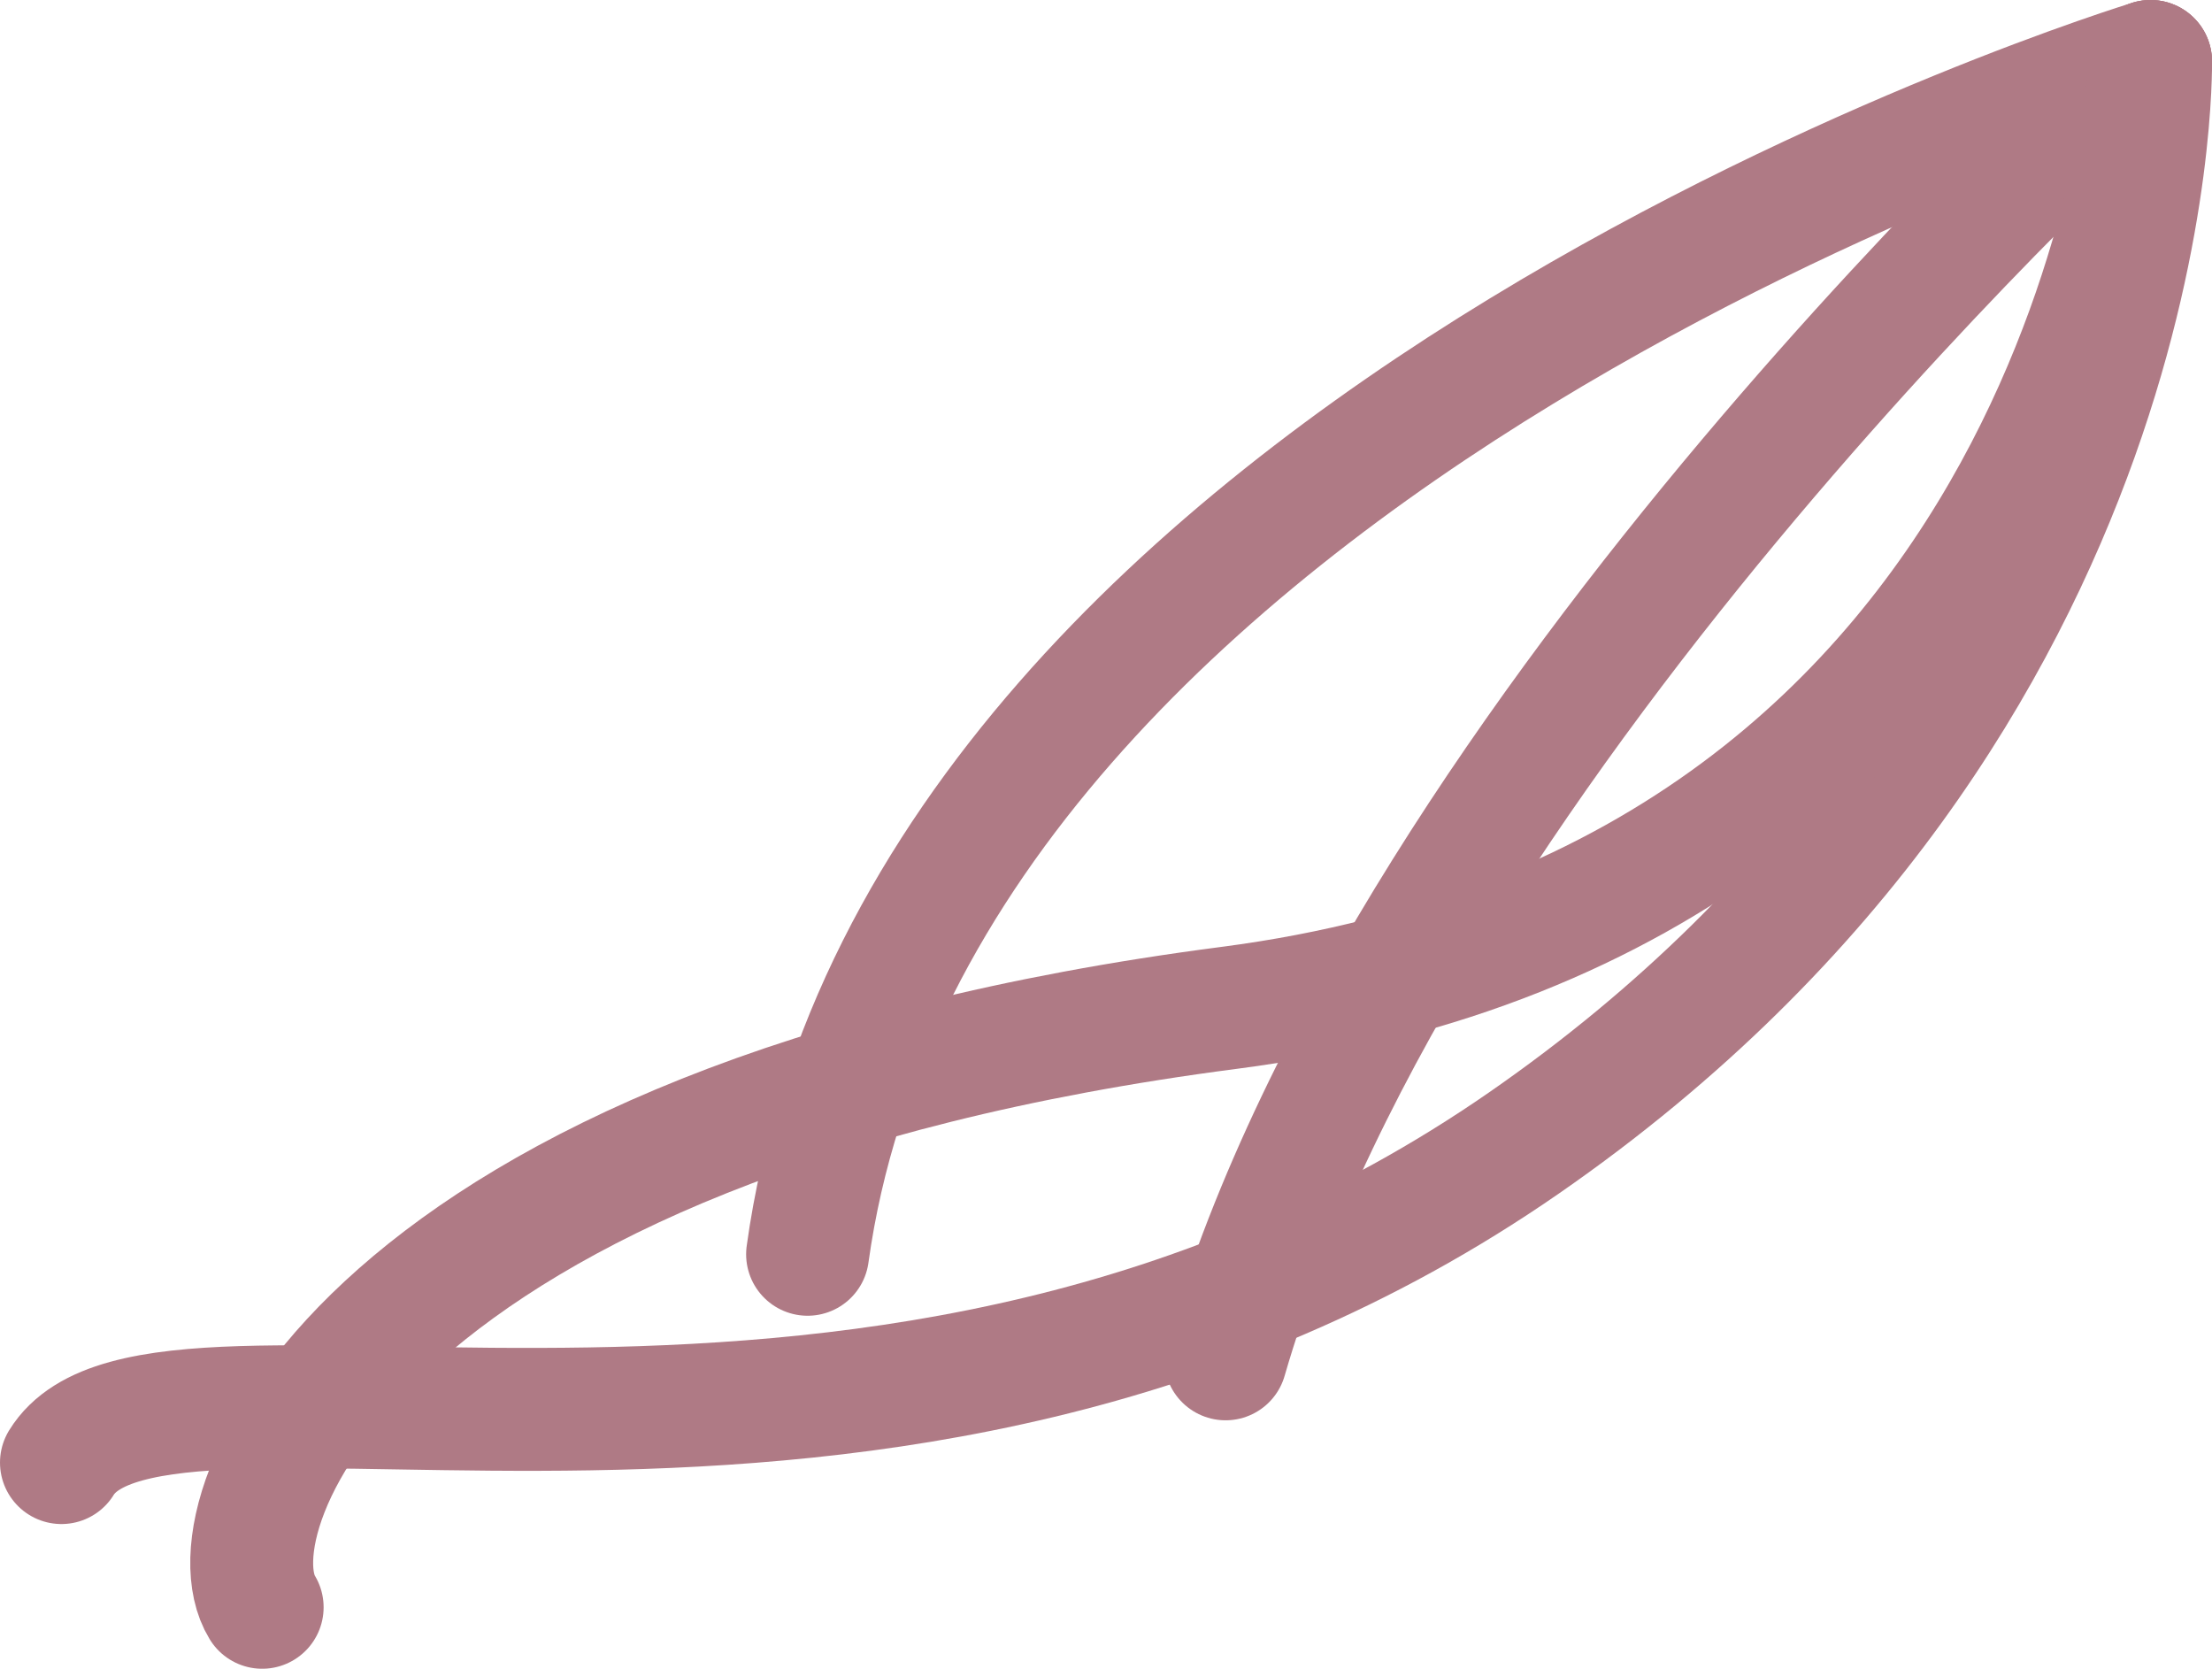 <svg xmlns="http://www.w3.org/2000/svg" viewBox="0 0 269.99 203.65">
  <title>vis-shit</title>
  <g>
    <path d="M262.49,7.5s1.5,78-76.5,132S19.5,159,7.5,178.49" style="fill: none;stroke: #af7a85;stroke-linecap: round;stroke-miterlimit: 10;stroke-width: 15px"/>
    <path d="M260.59,8.83s-88.73,80.15-111,157" style="fill: none;stroke: #af7a85;stroke-linecap: round;stroke-miterlimit: 10;stroke-width: 15px"/>
    <path d="M262.49,7.5S112.4,53.22,98.57,153.07" style="fill: none;stroke: #af7a85;stroke-linecap: round;stroke-miterlimit: 10;stroke-width: 15px"/>
    <path d="M262.49,7.5S255.67,109.27,150,123,25,184.72,32,196.15" style="fill: none;stroke: #af7a85;stroke-linecap: round;stroke-miterlimit: 10;stroke-width: 15px"/>
  </g>
</svg>
